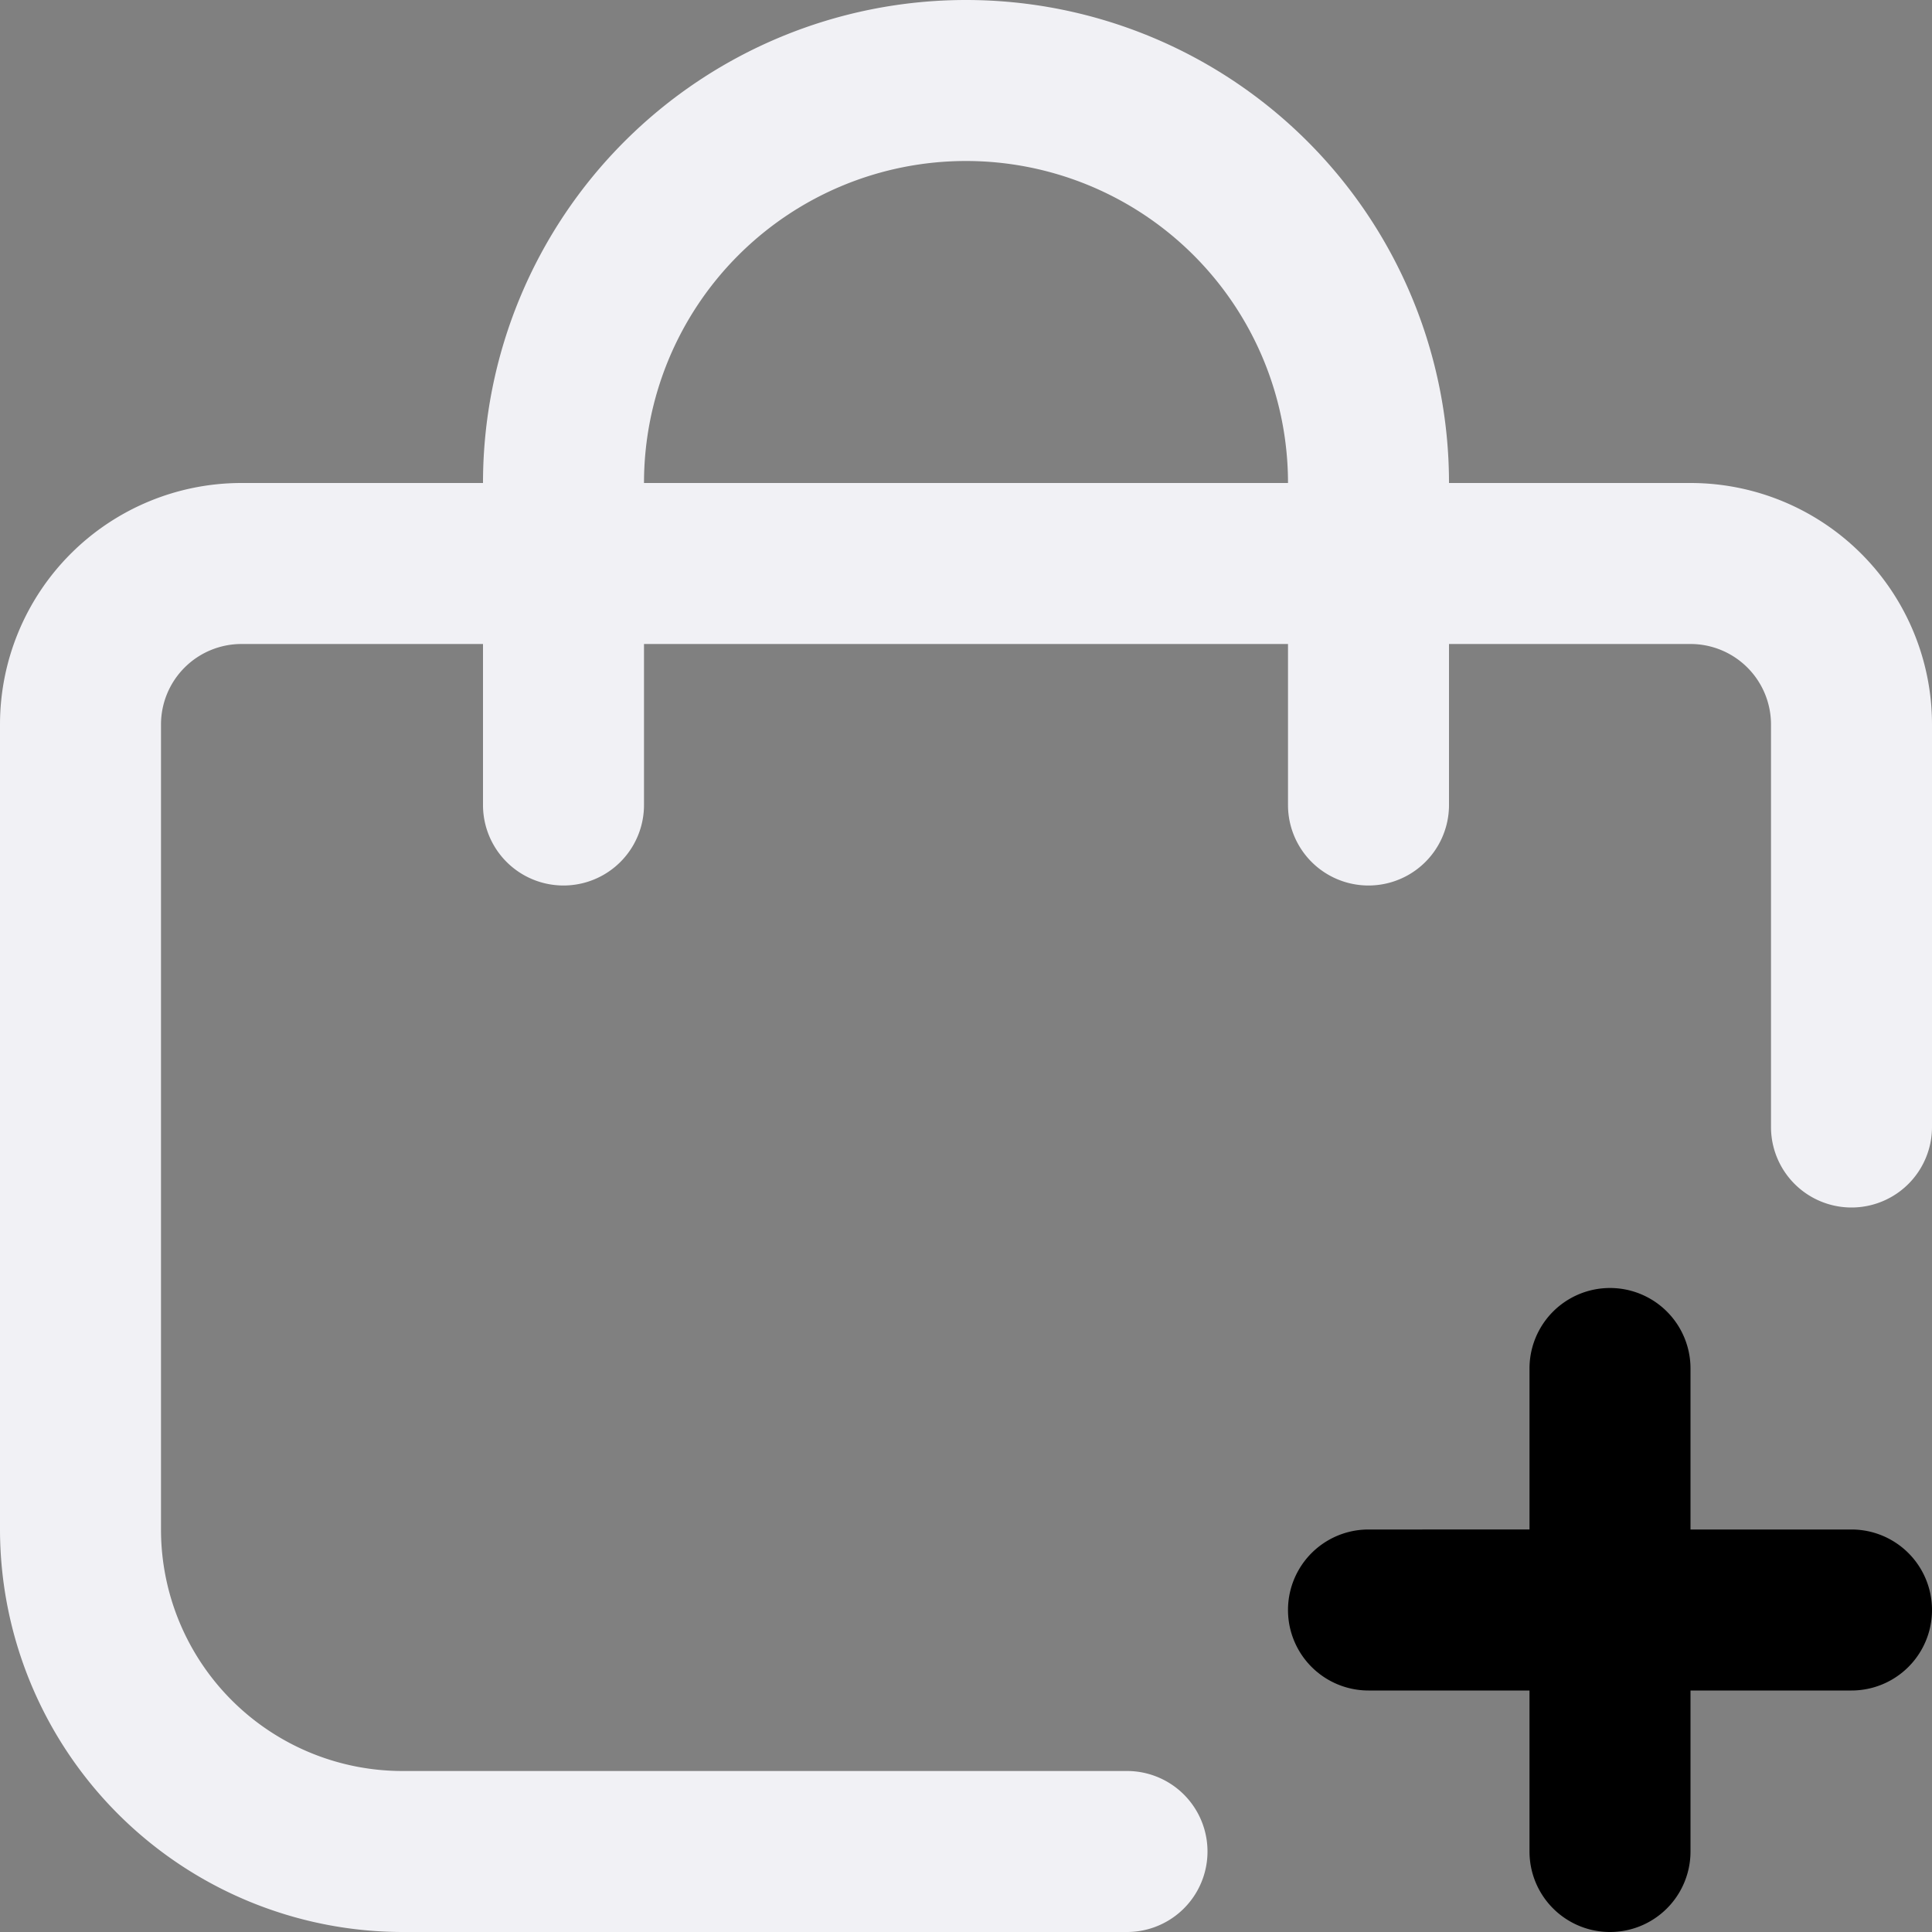 <?xml version="1.0" encoding="UTF-8"?>
<svg xmlns="http://www.w3.org/2000/svg" id="Outline" viewBox="0 0 24 24" width="512" height="512"><rect x="0" y="0" width="24" height="24" fill="#808080" stroke="none"/><path d="M23,19H21V17a1,1,0,0,0-2,0v2H17a1,1,0,0,0,0,2h2v2a1,1,0,0,0,2,0V21h2a1,1,0,0,0,0-2Z" fill='currentColor'/><path d="M21,6H18A6,6,0,0,0,6,6H3A3,3,0,0,0,0,9V19a5.006,5.006,0,0,0,5,5h9a1,1,0,0,0,0-2H5a3,3,0,0,1-3-3V9A1,1,0,0,1,3,8H6v2a1,1,0,0,0,2,0V8h8v2a1,1,0,0,0,2,0V8h3a1,1,0,0,1,1,1v5a1,1,0,0,0,2,0V9A3,3,0,0,0,21,6ZM8,6a4,4,0,0,1,8,0Z" fill='#f1f1f5'/></svg>
